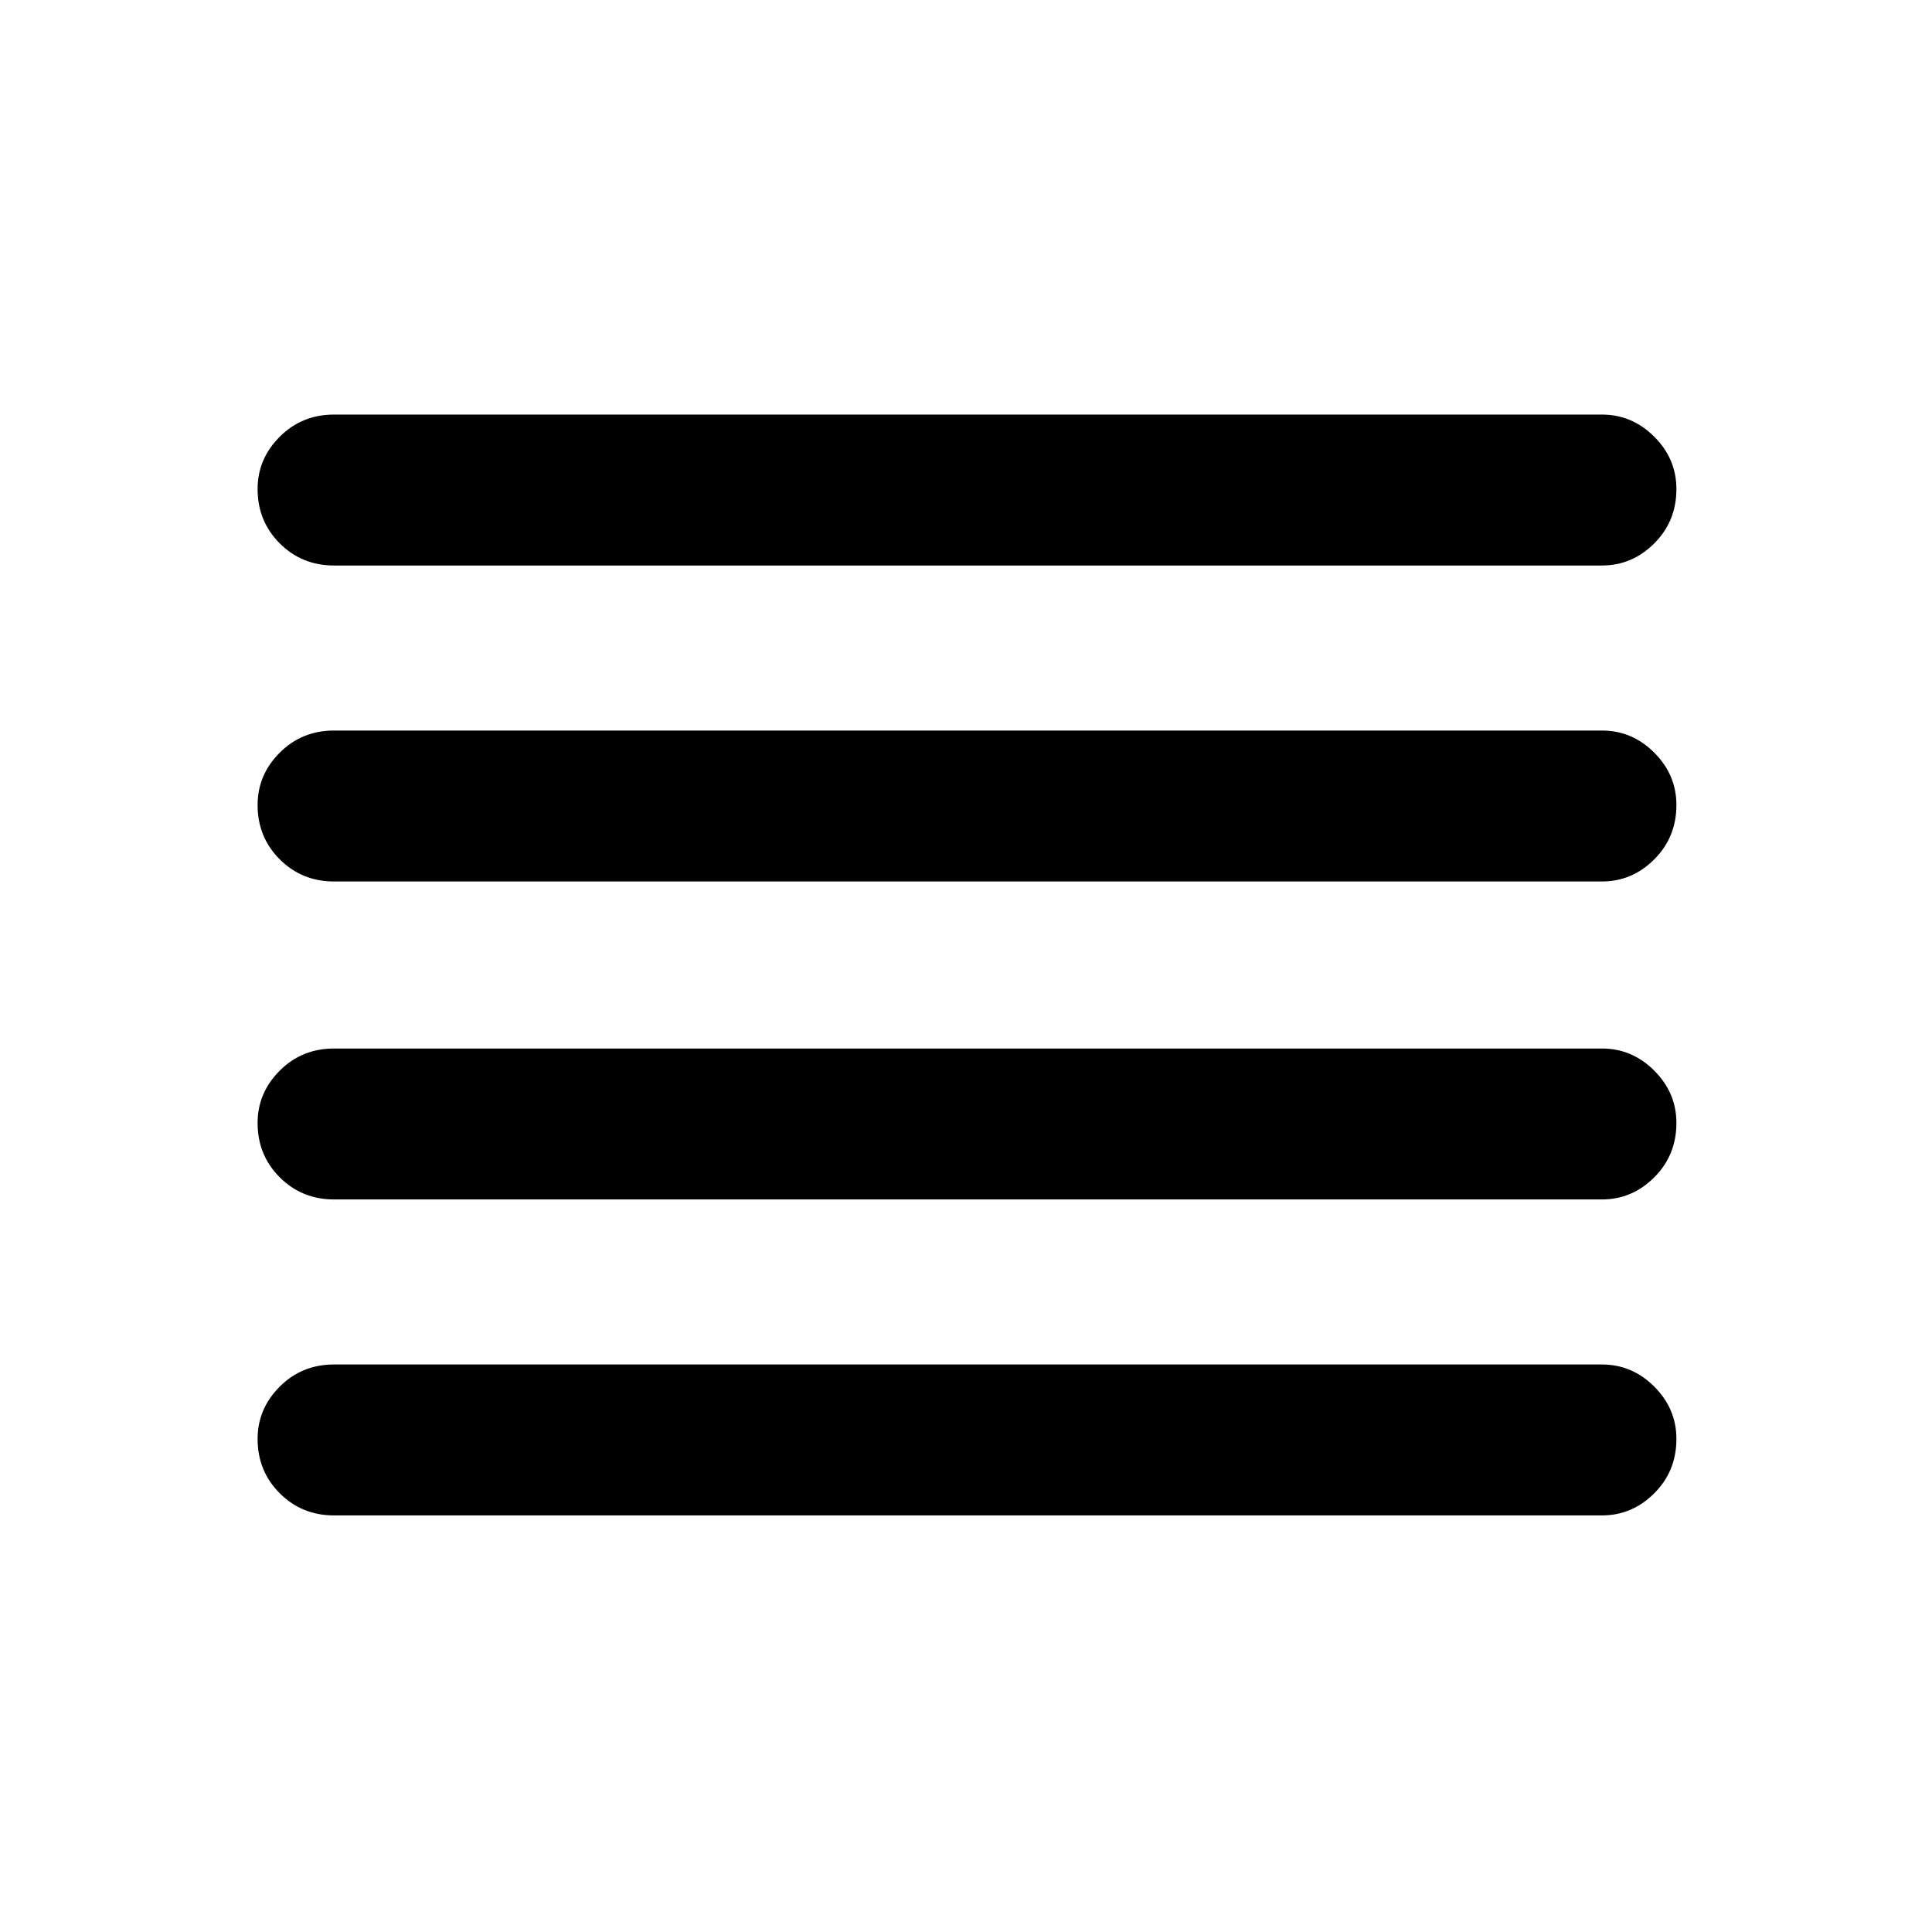 <svg xmlns="http://www.w3.org/2000/svg" height="24" width="24"><path d="M4.15 14.9Q3.75 14.9 3.475 14.625Q3.2 14.35 3.2 13.95Q3.2 13.575 3.475 13.3Q3.75 13.025 4.15 13.025H19.9Q20.275 13.025 20.55 13.3Q20.825 13.575 20.825 13.95Q20.825 14.35 20.55 14.625Q20.275 14.9 19.9 14.9ZM4.15 18.825Q3.75 18.825 3.475 18.55Q3.2 18.275 3.2 17.875Q3.2 17.5 3.475 17.225Q3.75 16.95 4.15 16.95H19.9Q20.275 16.95 20.55 17.225Q20.825 17.5 20.825 17.875Q20.825 18.275 20.55 18.55Q20.275 18.825 19.9 18.825ZM4.15 10.95Q3.75 10.95 3.475 10.675Q3.2 10.4 3.2 10Q3.2 9.625 3.475 9.35Q3.75 9.075 4.15 9.075H19.9Q20.275 9.075 20.55 9.35Q20.825 9.625 20.825 10Q20.825 10.4 20.55 10.675Q20.275 10.95 19.9 10.95ZM4.15 7.025Q3.75 7.025 3.475 6.75Q3.2 6.475 3.2 6.075Q3.2 5.7 3.475 5.425Q3.75 5.15 4.15 5.15H19.9Q20.275 5.15 20.55 5.425Q20.825 5.7 20.825 6.075Q20.825 6.475 20.55 6.75Q20.275 7.025 19.9 7.025Z"/></svg>